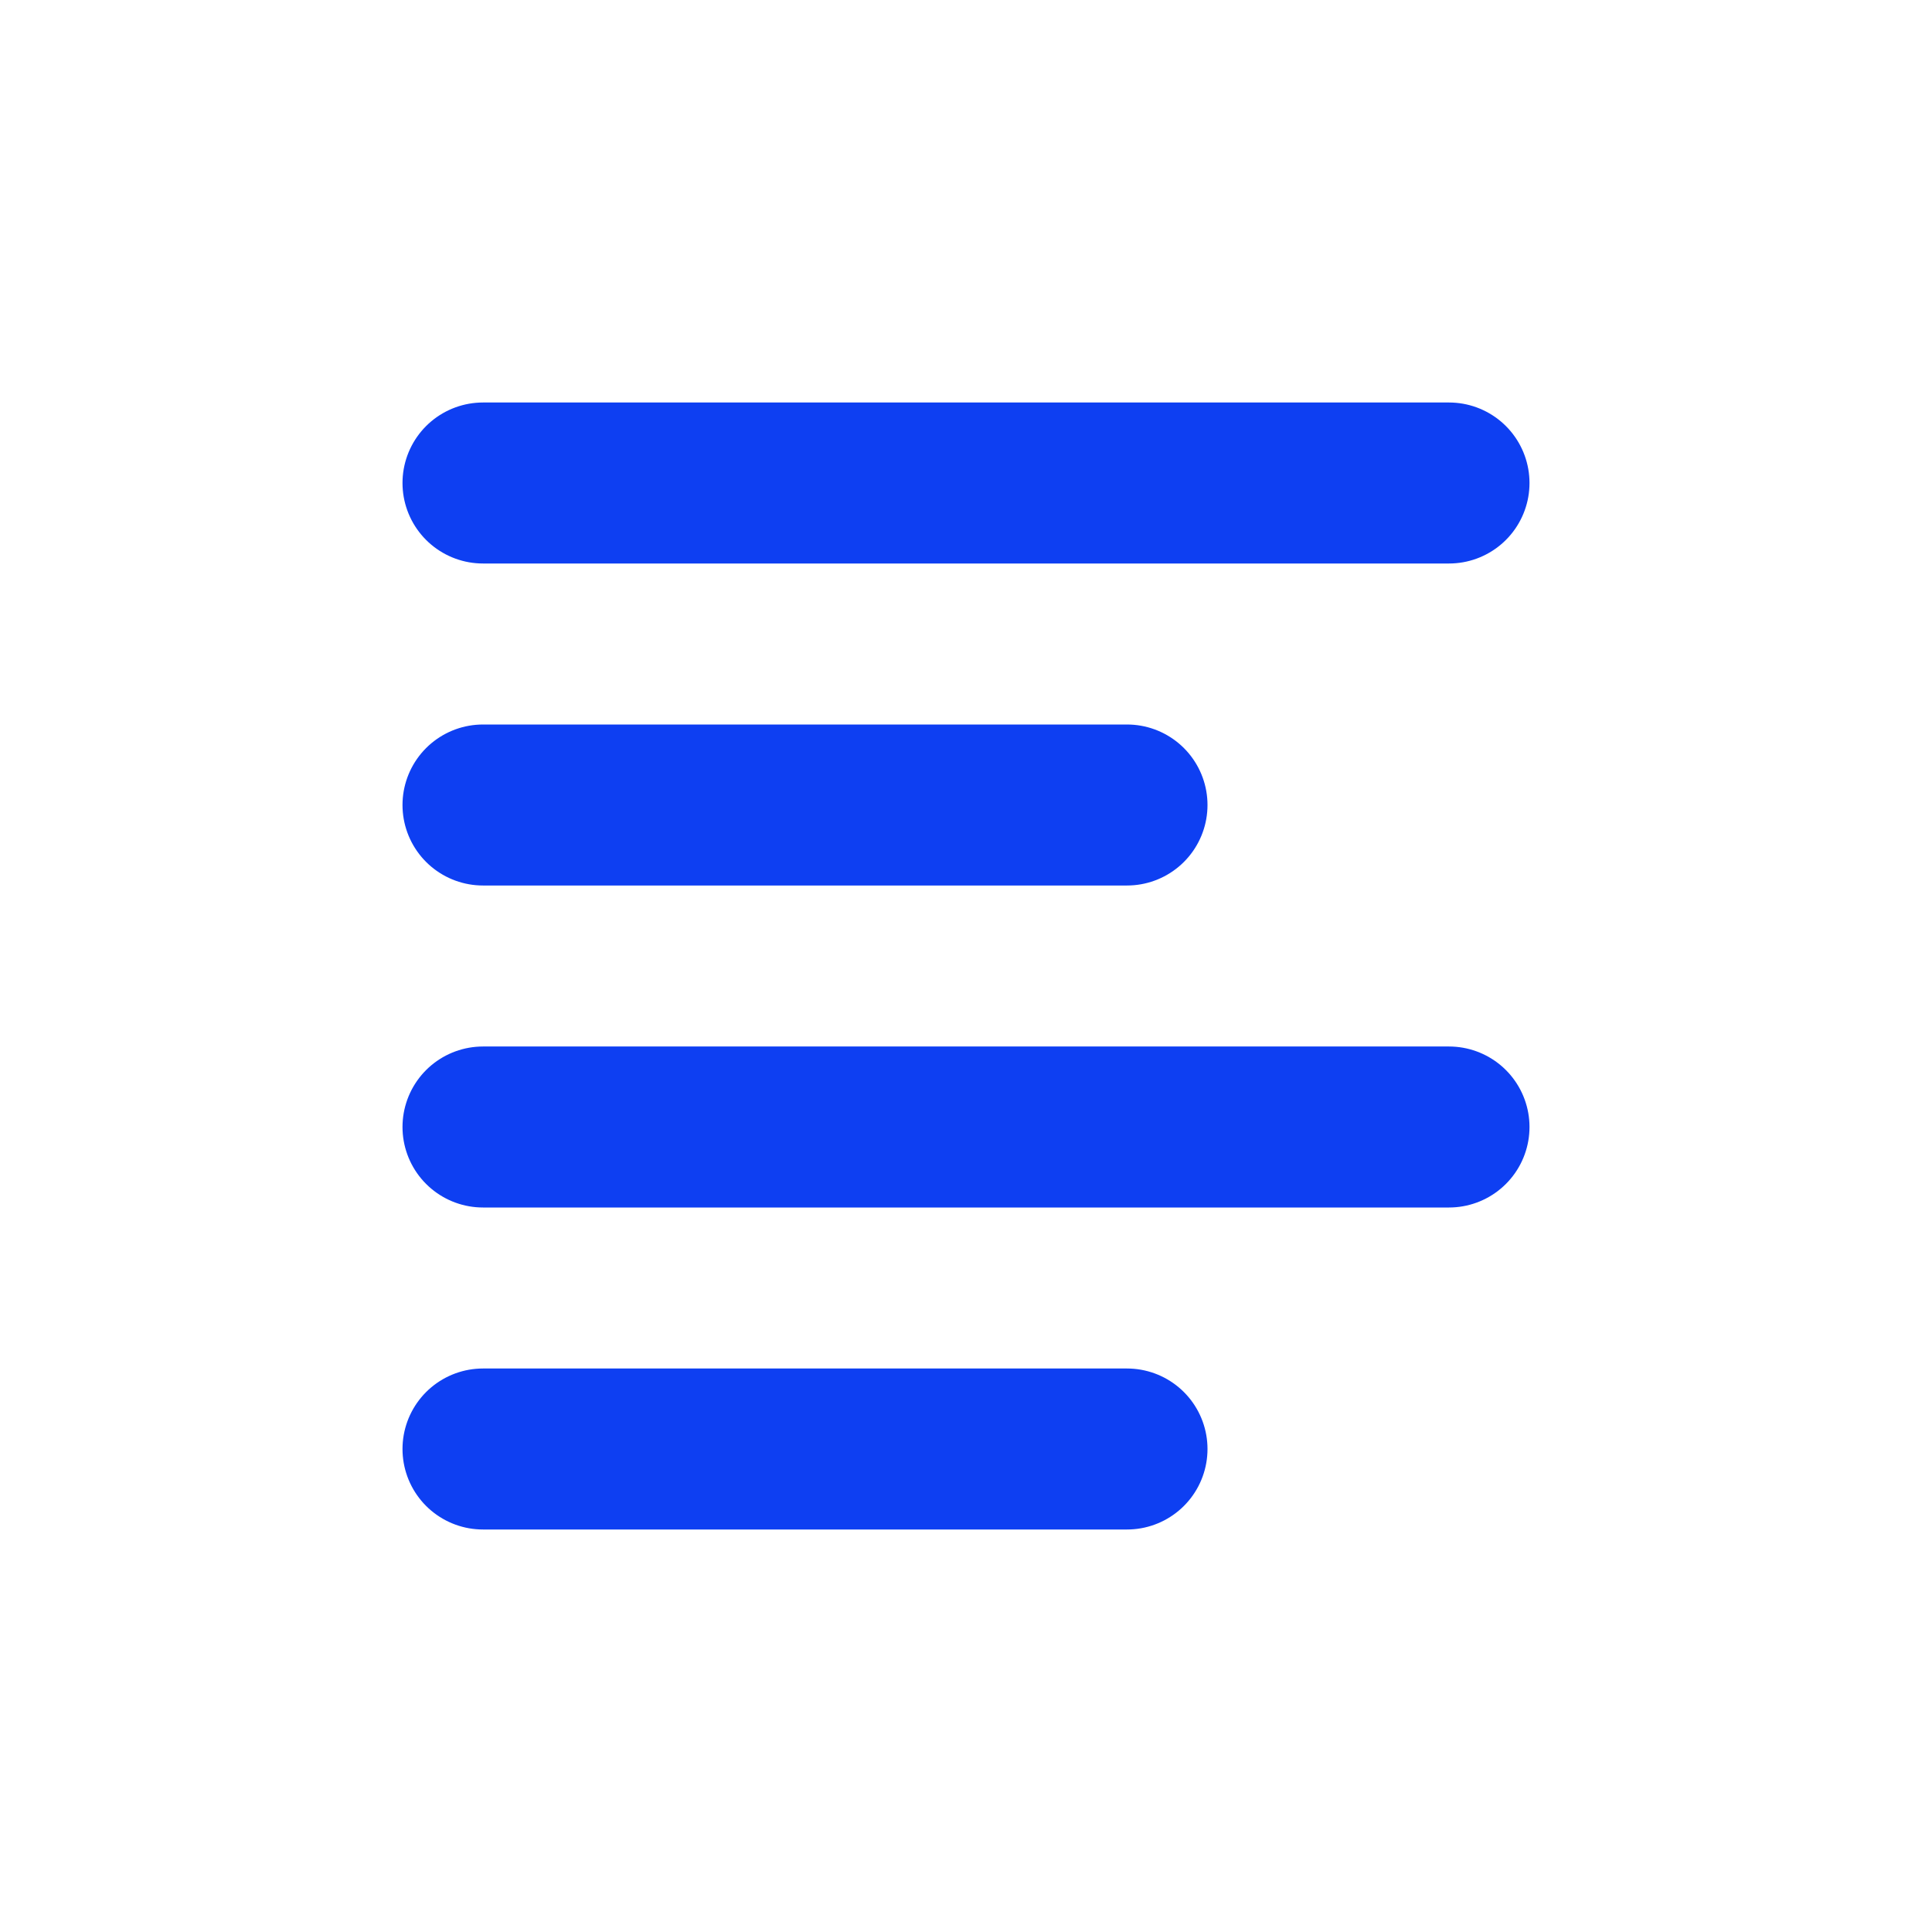 <svg xmlns="http://www.w3.org/2000/svg" width="24" height="24" viewBox="0 0 24 24">
  <g fill="none" fill-rule="evenodd" stroke="#0E3FF2" stroke-linecap="round" stroke-width="2" transform="translate(6 5)">
    <path d="M0 5L8 5M0 1L12 1M0 9L12 9M0 13L8 13"/>
  </g>
</svg>
